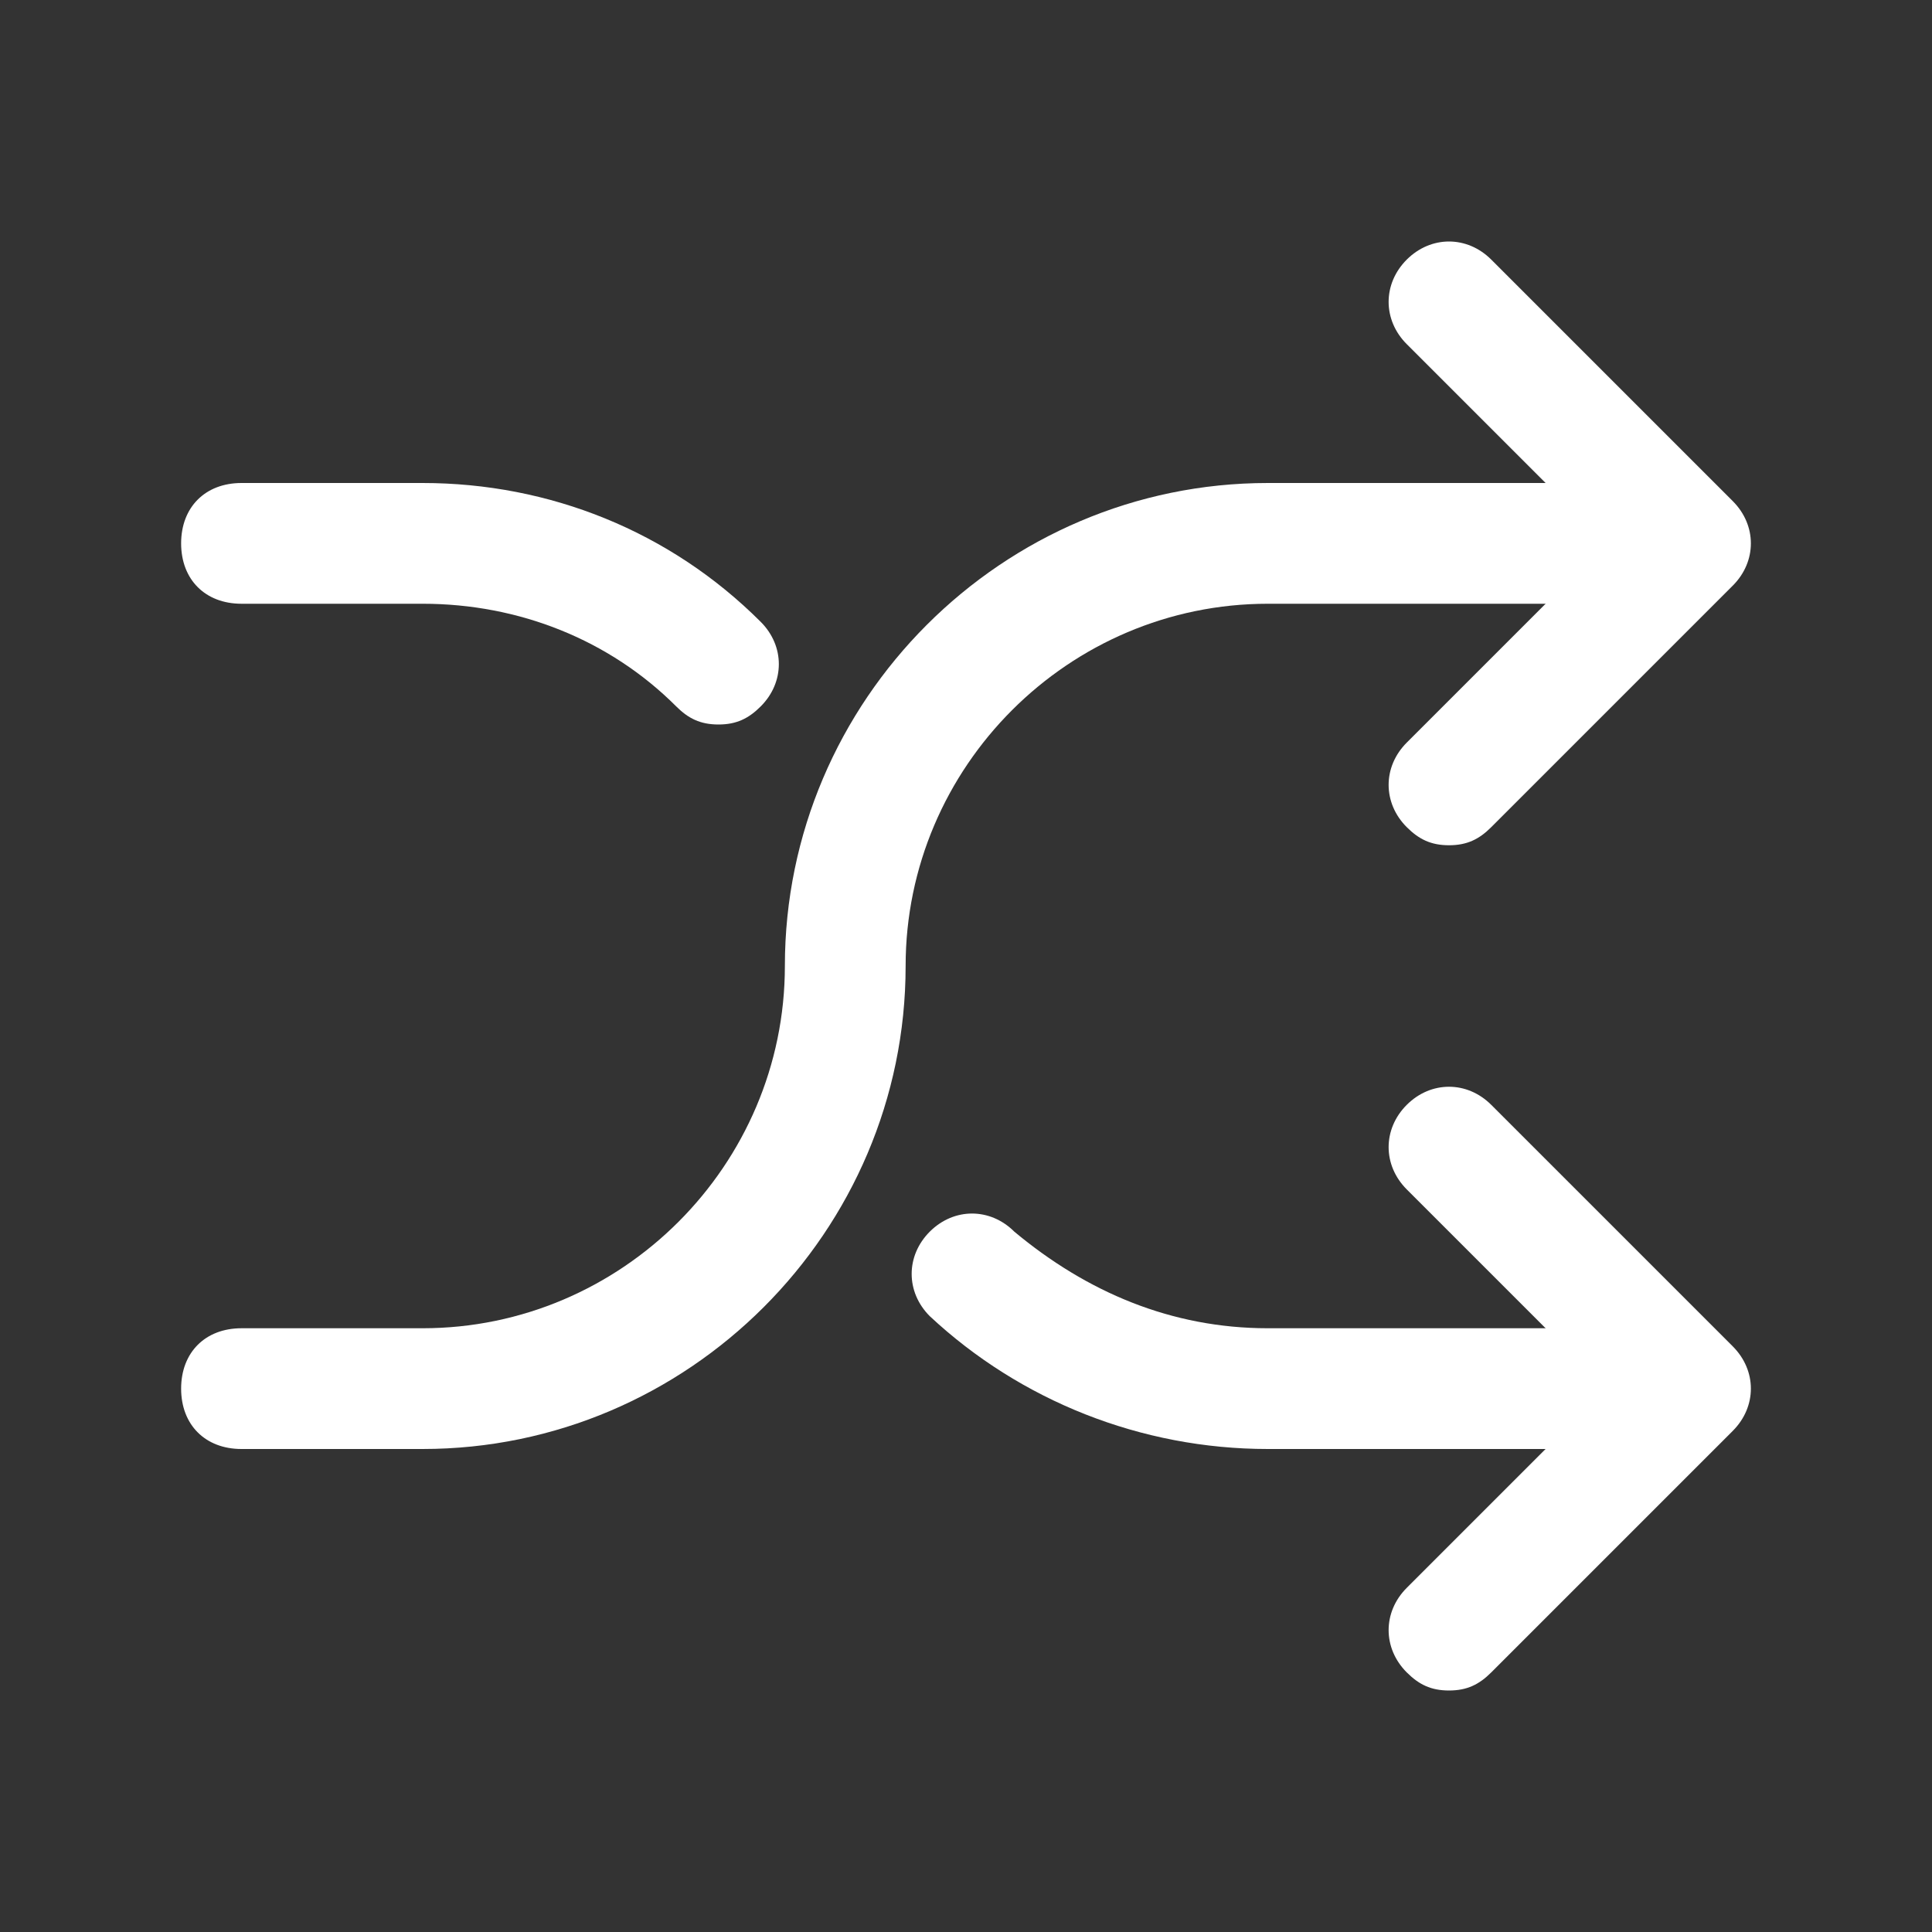 <?xml version="1.0" encoding="utf-8"?>
<!-- Generator: Adobe Illustrator 23.0.3, SVG Export Plug-In . SVG Version: 6.00 Build 0)  -->
<svg version="1.1" id="Icons" xmlns="http://www.w3.org/2000/svg" xmlns:xlink="http://www.w3.org/1999/xlink" x="0px" y="0px"
	 viewBox="0 0 32 32" style="enable-background:new 0 0 32 32;" xml:space="preserve" fill="white">
<rect x="0" y="0" width="32" height="32" fill="#333333" stroke="none"/>
<g>
	<path d="M24,14c-0.3,0-0.5-0.1-0.7-0.3c-0.4-0.4-0.4-1,0-1.4L26.6,9l-3.3-3.3c-0.4-0.4-0.4-1,0-1.4s1-0.4,1.4,0l4,4
		c0.4,0.4,0.4,1,0,1.4l-4,4C24.5,13.9,24.3,14,24,14z"/>
</g>
<g>
	<path d="M24,28c-0.3,0-0.5-0.1-0.7-0.3c-0.4-0.4-0.4-1,0-1.4l3.3-3.3l-3.3-3.3c-0.4-0.4-0.4-1,0-1.4s1-0.4,1.4,0l4,4
		c0.4,0.4,0.4,1,0,1.4l-4,4C24.5,27.9,24.3,28,24,28z"/>
</g>
<g>
	<path d="M7,24H4c-0.6,0-1-0.4-1-1s0.4-1,1-1h3c3.3,0,6-2.7,6-6c0-4.4,3.6-8,8-8h5c0.6,0,1,0.4,1,1s-0.4,1-1,1h-5c-3.3,0-6,2.7-6,6
		C15,20.4,11.4,24,7,24z"/>
</g>
<g>
	<path d="M11.9,12c-0.3,0-0.5-0.1-0.7-0.3C10.1,10.6,8.6,10,7,10H4c-0.6,0-1-0.4-1-1s0.4-1,1-1h3c2.1,0,4.1,0.8,5.6,2.3
		c0.4,0.4,0.4,1,0,1.4C12.4,11.9,12.2,12,11.9,12z"/>
</g>
<g>
	<path d="M26,24h-5c-2.1,0-4.1-0.8-5.6-2.2c-0.4-0.4-0.4-1,0-1.4c0.4-0.4,1-0.4,1.4,0C18,21.4,19.4,22,21,22h5c0.6,0,1,0.4,1,1
		S26.6,24,26,24z"/>
</g>
</svg>

